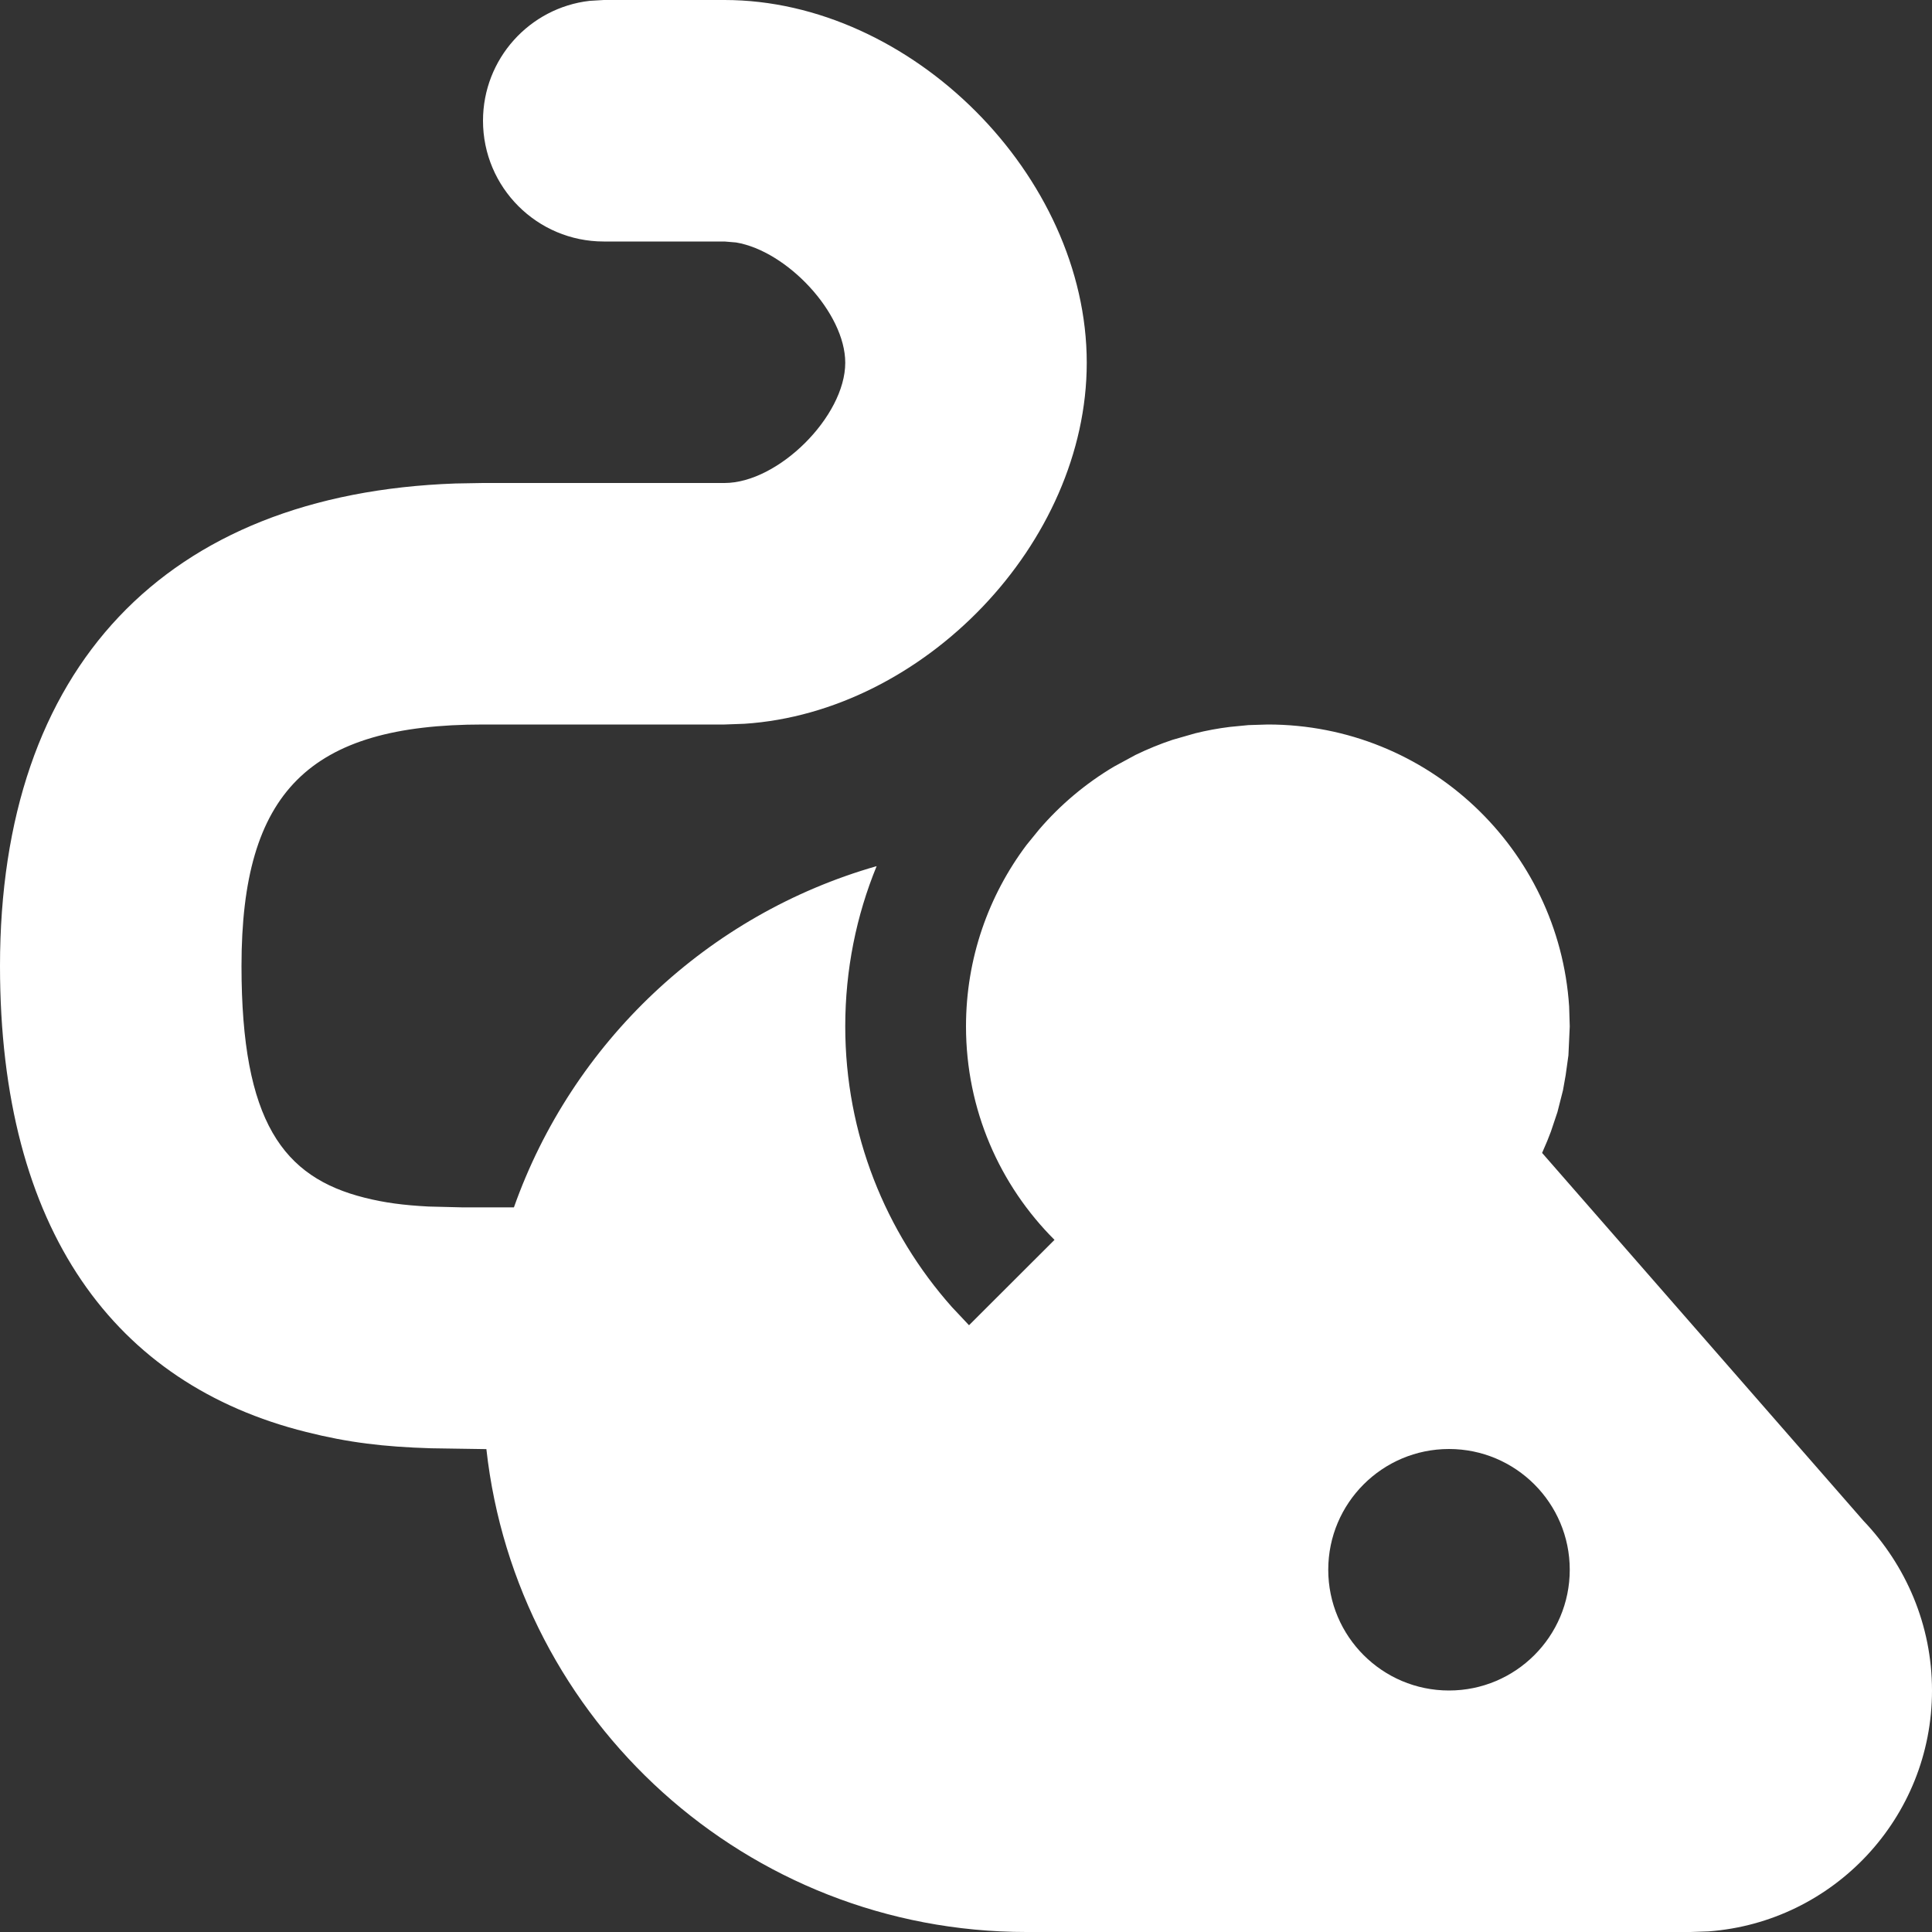 <?xml version="1.0" encoding="UTF-8"?>
<svg width="16px" height="16px" viewBox="0 0 16 16" version="1.1" xmlns="http://www.w3.org/2000/svg" xmlns:xlink="http://www.w3.org/1999/xlink">
    <rect x="0" y="0" width="16" height="16" fill="#333333" stroke="none"/>
    <title>Overlast van dieren</title>
    <g id="mijn-buurt-/-desktop" stroke="none" stroke-width="1" fill="none" fill-rule="evenodd">
        <g id="desktop-/-meldingen-/-menu" transform="translate(-84, -713)" fill="#FFFFFF">
            <g id="navigation-/-sidebar-/-primary-/-64" transform="translate(0, 699)">
                <g id="pin-/-object" transform="translate(72, 2)">
                    <g id="Icon/16/car" transform="translate(12, 12)">
                        <path d="M6,0 C7.546,0 9,1.455 9,3.004 C9,4.499 7.65,5.897 6.165,5.994 L6,6 L4,6 C2.56,6 2,6.558 2,8 C2,9.29 2.345,9.75 3.02,9.919 C3.183,9.96 3.339,9.981 3.549,9.992 L3.832,9.999 L4.256,9.999 C4.739,8.635 5.86,7.573 7.26,7.173 C7.092,7.582 7,8.03 7,8.5 C7,9.392 7.334,10.206 7.883,10.824 L8.025,10.975 L8.733,10.268 C8.28,9.816 8,9.191 8,8.5 C8,7.936 8.187,7.416 8.501,6.998 L8.606,6.869 C8.782,6.664 8.991,6.488 9.225,6.349 L9.404,6.252 C9.503,6.204 9.605,6.162 9.71,6.127 L9.898,6.073 C9.991,6.05 10.087,6.032 10.185,6.02 L10.339,6.005 L10.5,6 C11.826,6 12.91,7.032 12.995,8.336 L13,8.5 L12.989,8.74 L12.966,8.905 L12.944,9.029 L12.898,9.21 L12.844,9.371 L12.814,9.448 L12.771,9.548 L15.432,12.594 C15.783,12.962 16,13.456 16,14 C16,15.054 15.184,15.918 14.149,15.995 L14,16 L8.5,16 C6.184,16 4.277,14.25 4.028,12.001 L3.569,11.994 C3.178,11.982 2.885,11.947 2.535,11.859 C0.954,11.464 0,10.192 0,8 C0,5.529 1.37,4.089 3.772,4.004 L4,4 L6,4 C6.445,4 7,3.448 7,3.004 C7,2.591 6.518,2.079 6.096,2.008 L6,2 L5,2 C4.448,2 4,1.552 4,1 C4,0.487 4.386,0.064 4.883,0.007 L5,0 L6,0 Z M12,12 C11.448,12 11,12.448 11,13 C11,13.552 11.448,14 12,14 C12.552,14 13,13.552 13,13 C13,12.448 12.552,12 12,12 Z" id="Combined-Shape"></path>
                    </g>
                </g>
            </g>
        </g>
    </g>
</svg>
